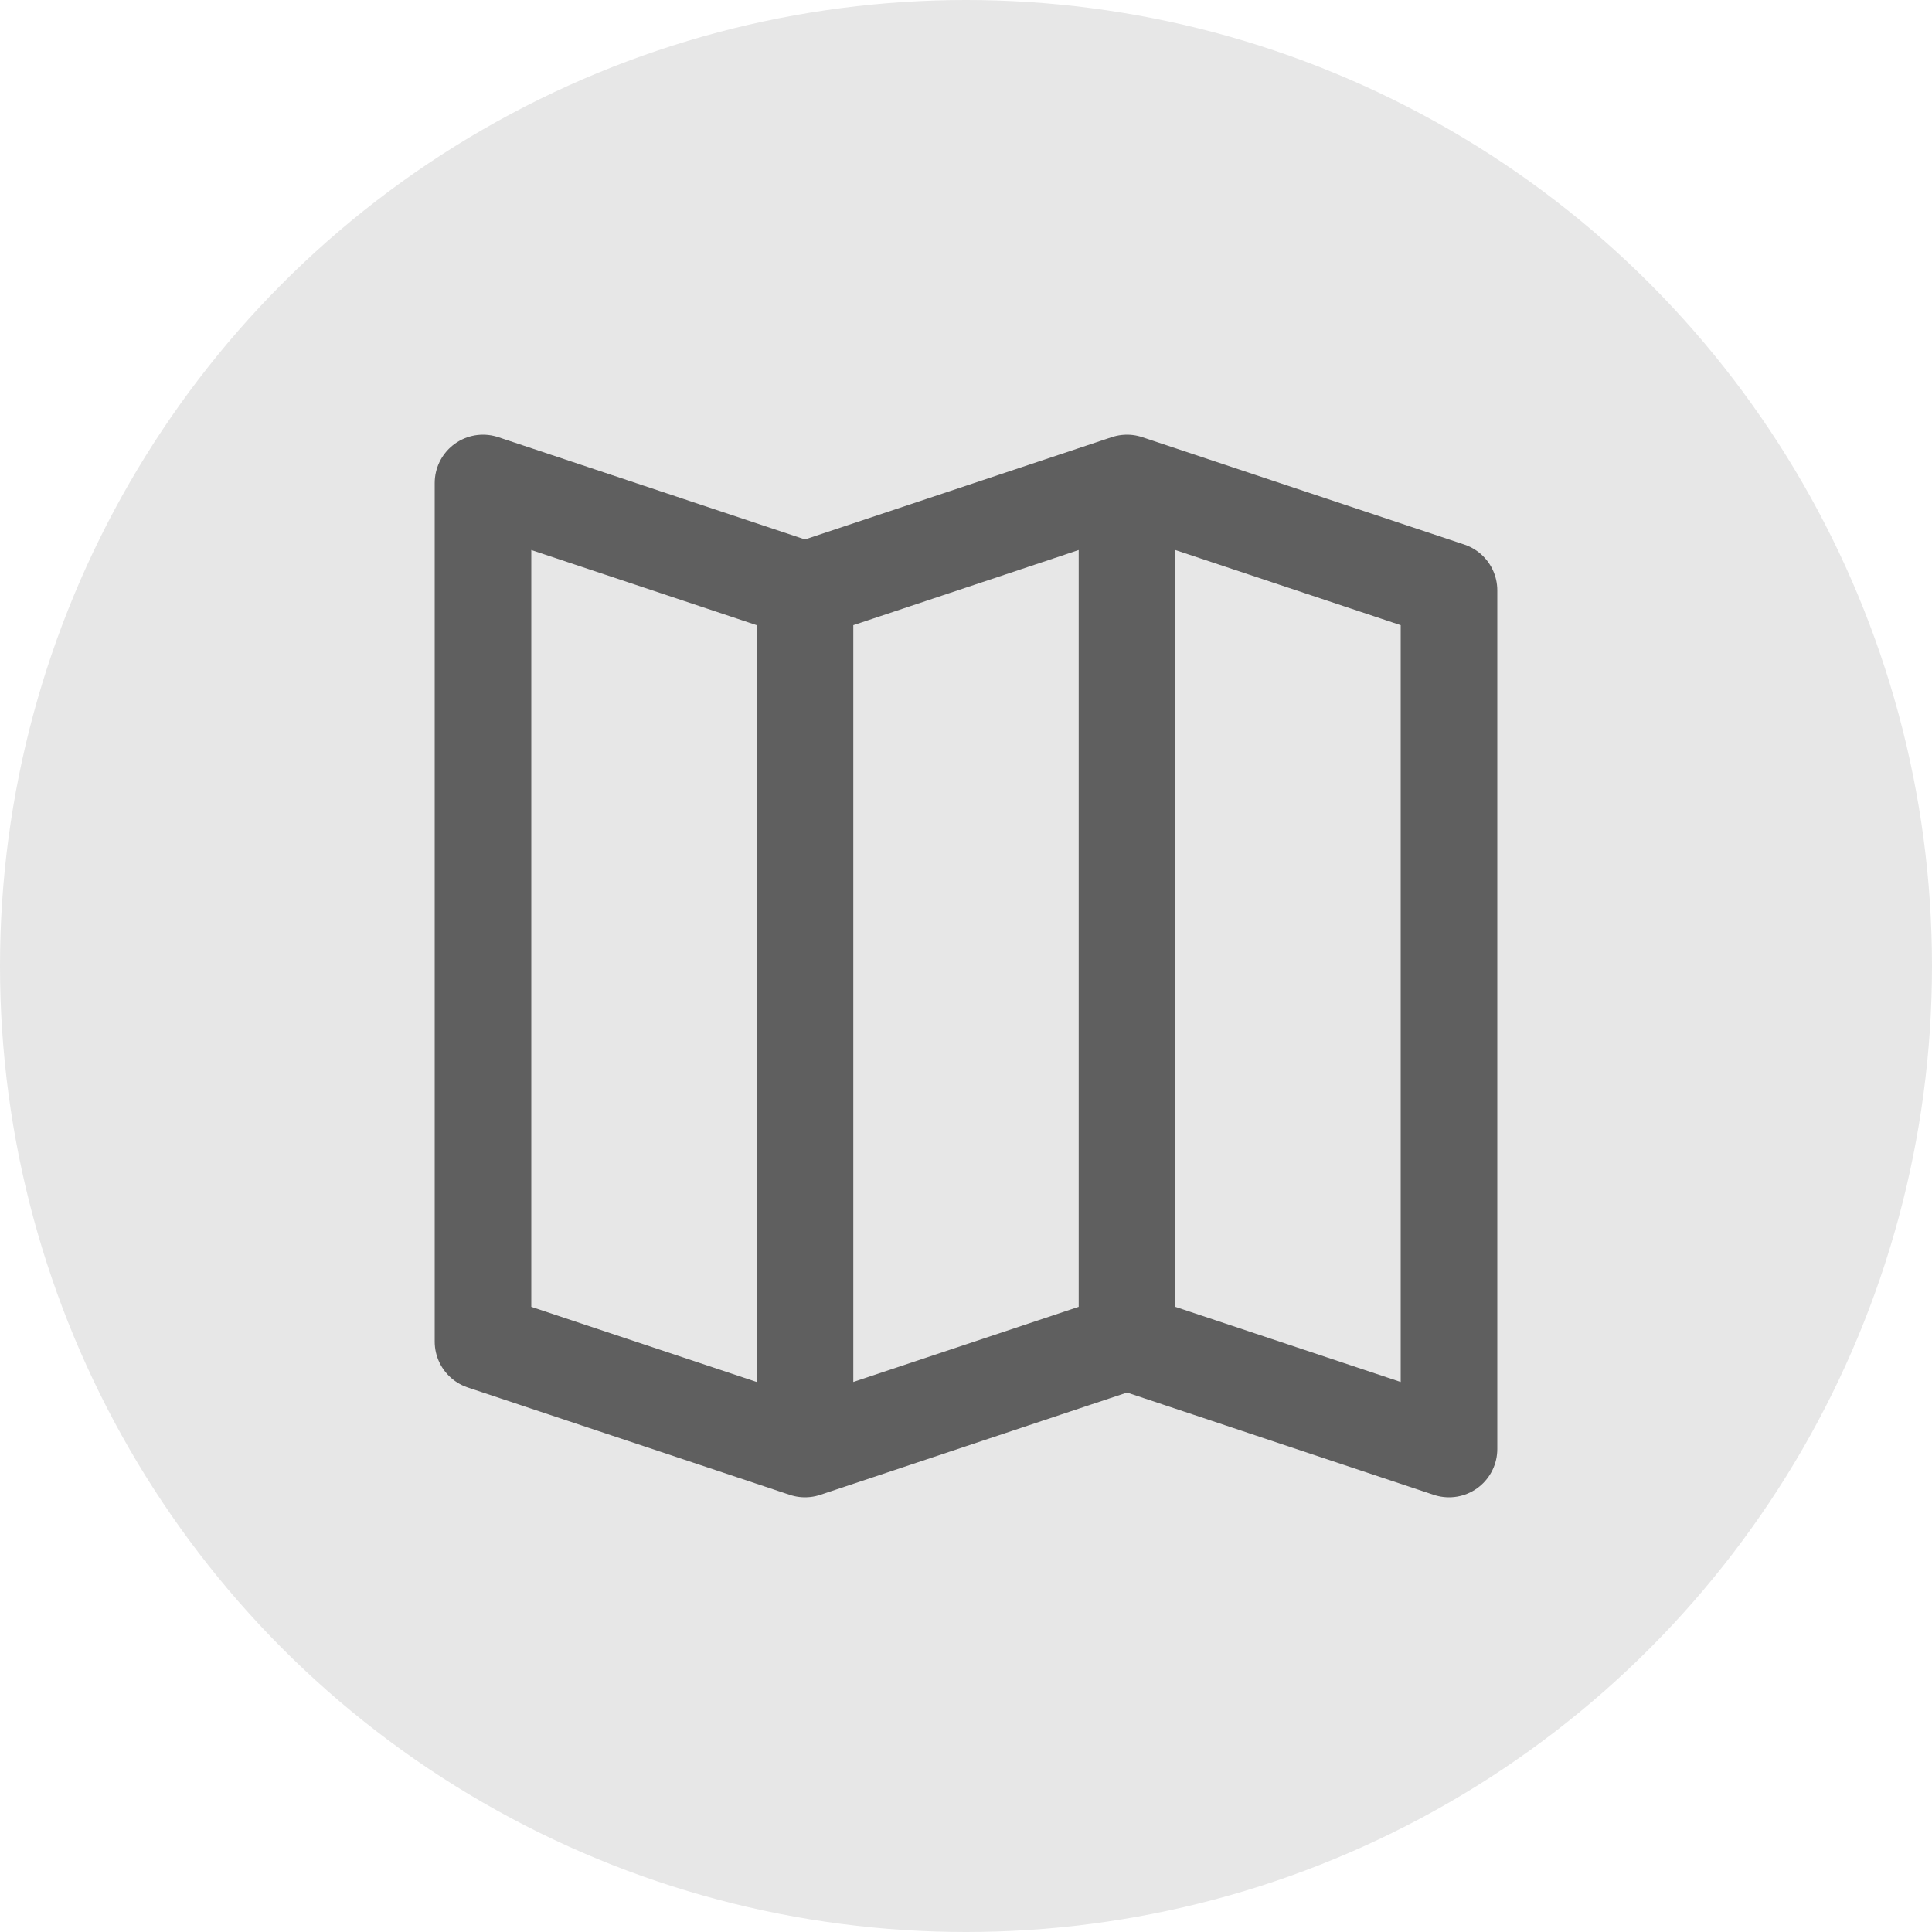<svg width="30" height="30" viewBox="0 0 30 30" fill="none" xmlns="http://www.w3.org/2000/svg">
<circle cx="15" cy="15" r="15" fill="#E7E7E7"/>
<path d="M12.5 9.167L7.5 7.5V20.833L12.5 22.5M12.5 9.167L17.5 7.5M12.5 9.167V22.5M17.5 7.5L22.5 9.167V22.5L17.5 20.833M17.5 7.5V20.833M17.5 20.833L12.5 22.5" stroke="#5F5F5F" stroke-width="1.5" stroke-linecap="round" stroke-linejoin="round"/>
</svg>
